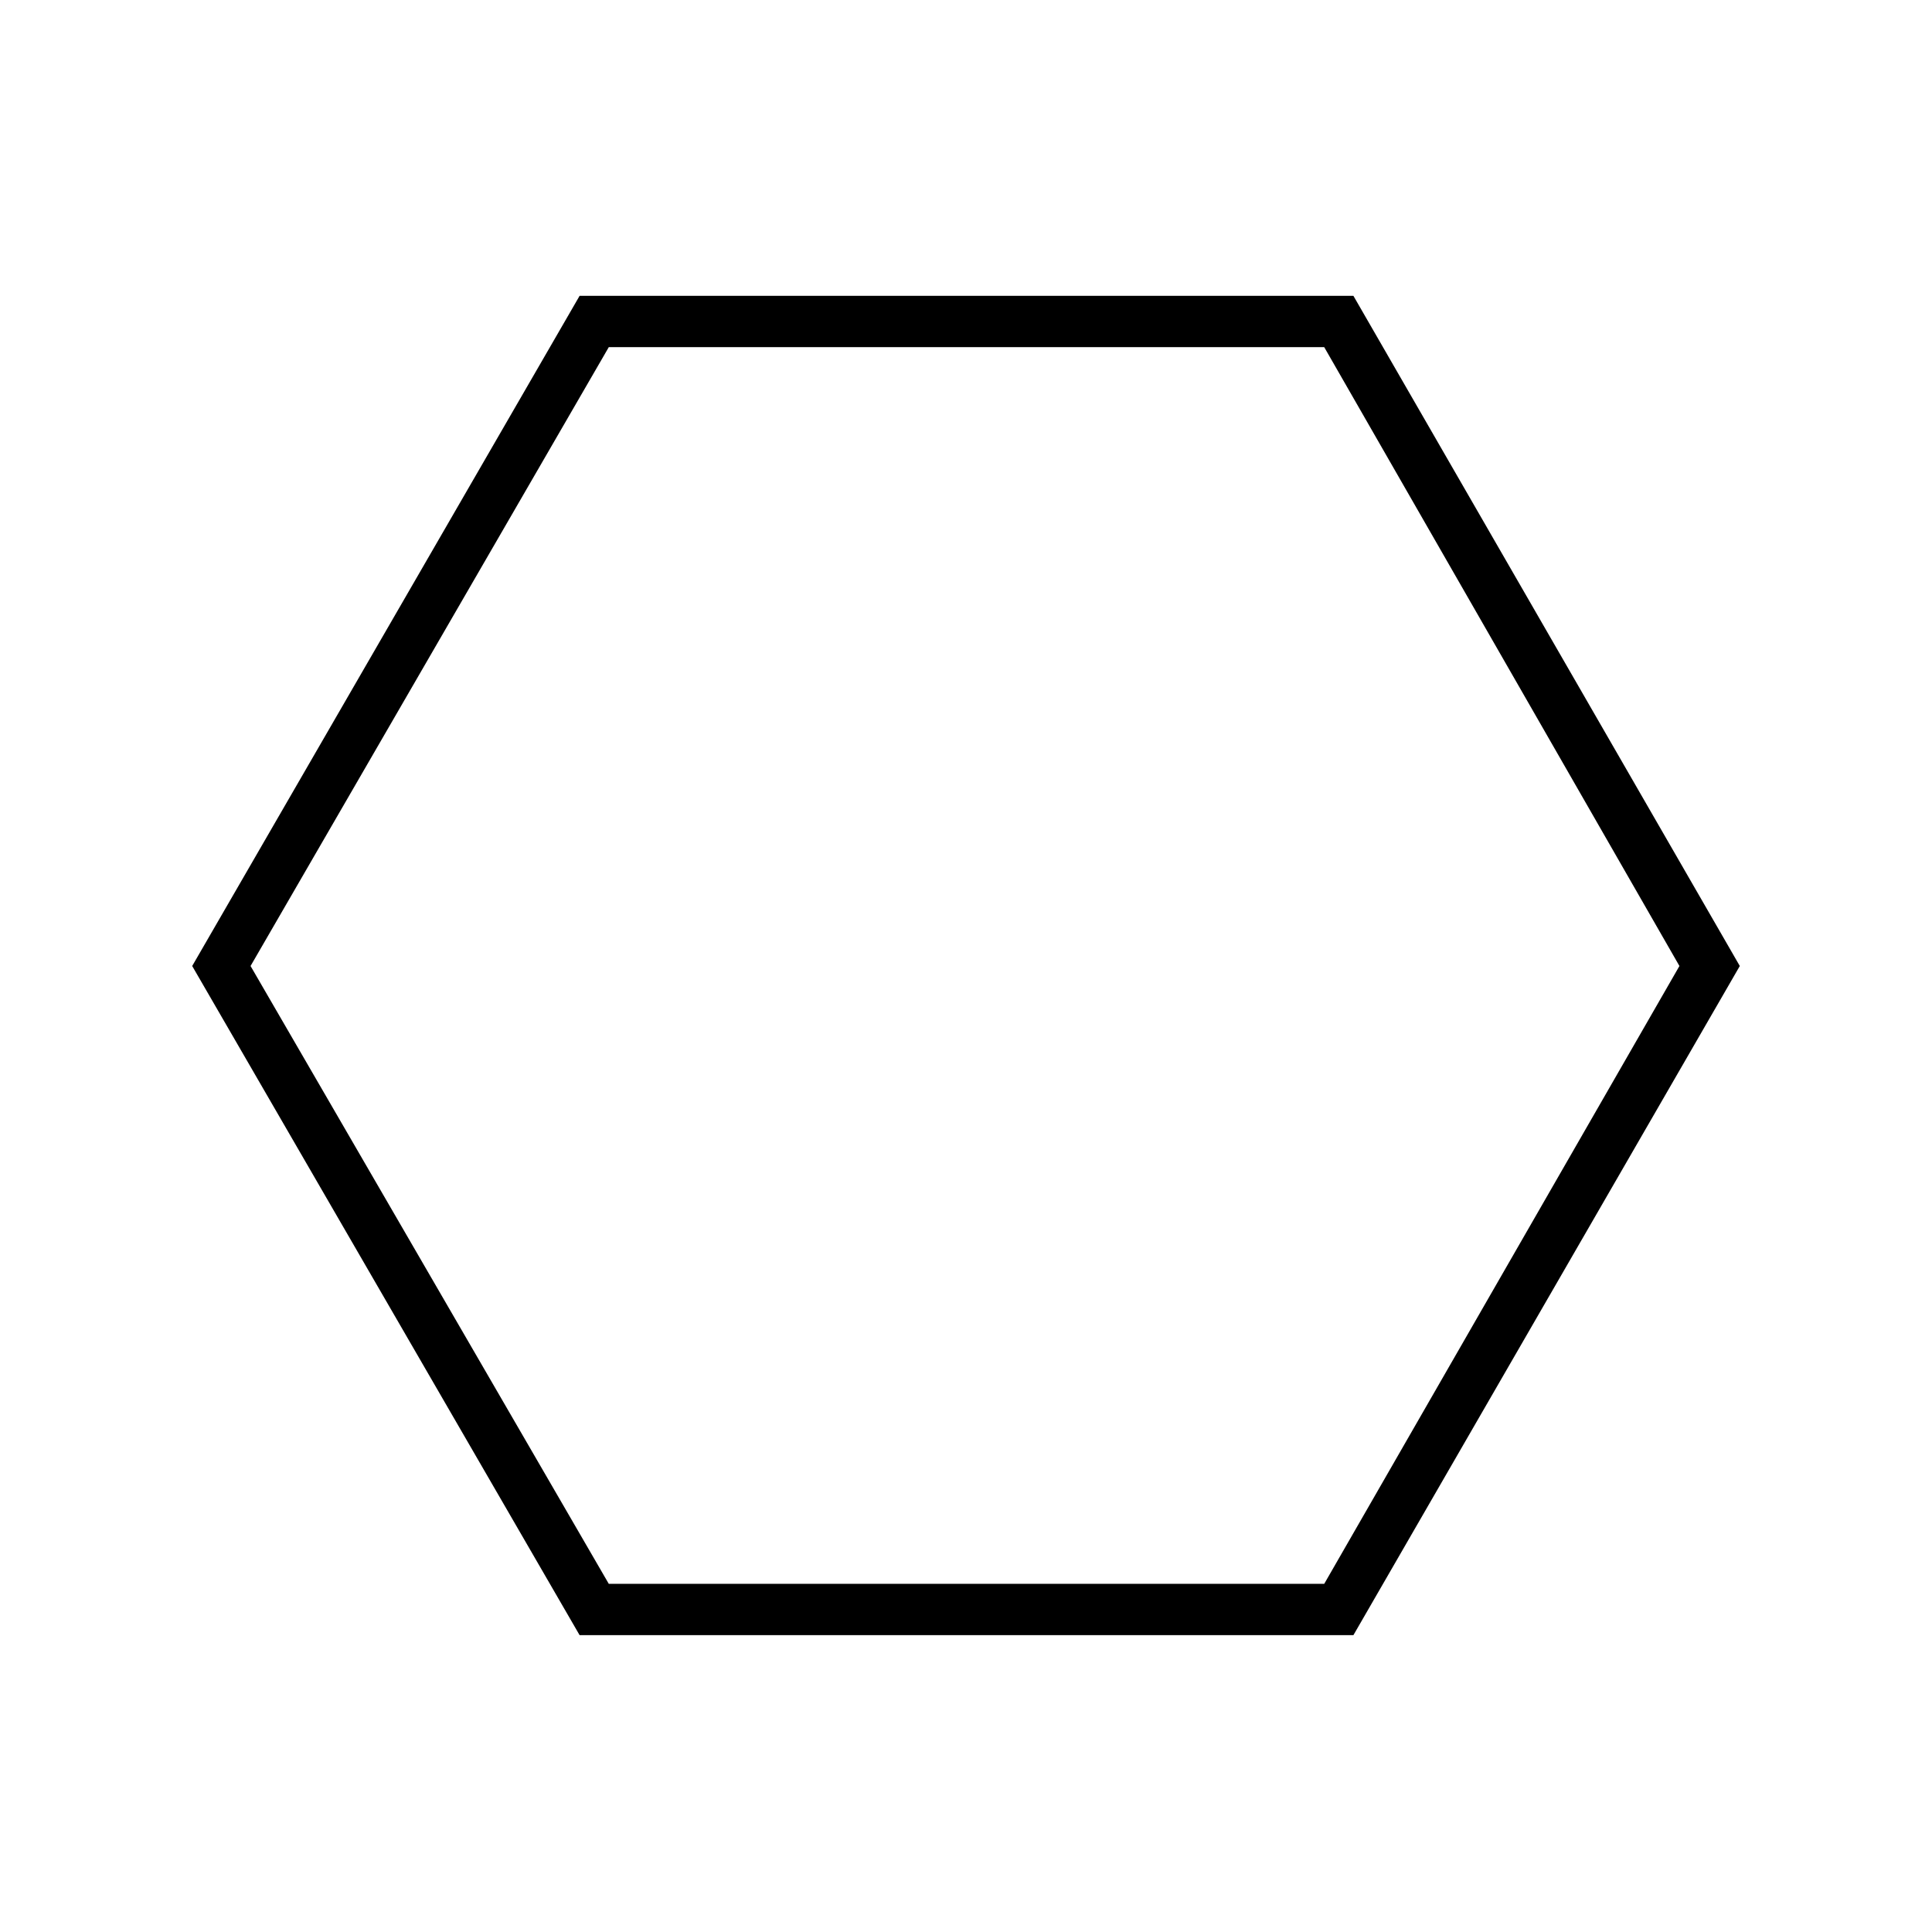 <svg xmlns="http://www.w3.org/2000/svg" height="24" viewBox="0 -960 960 960" width="24"><path d="M288-147.5 95.5-480 288-813h384.5l192 333-192 332.5H288Zm14.5-25.5H658l176.5-307L658-787.5H302.5L124.5-480l178 307ZM480-480Z"/></svg>